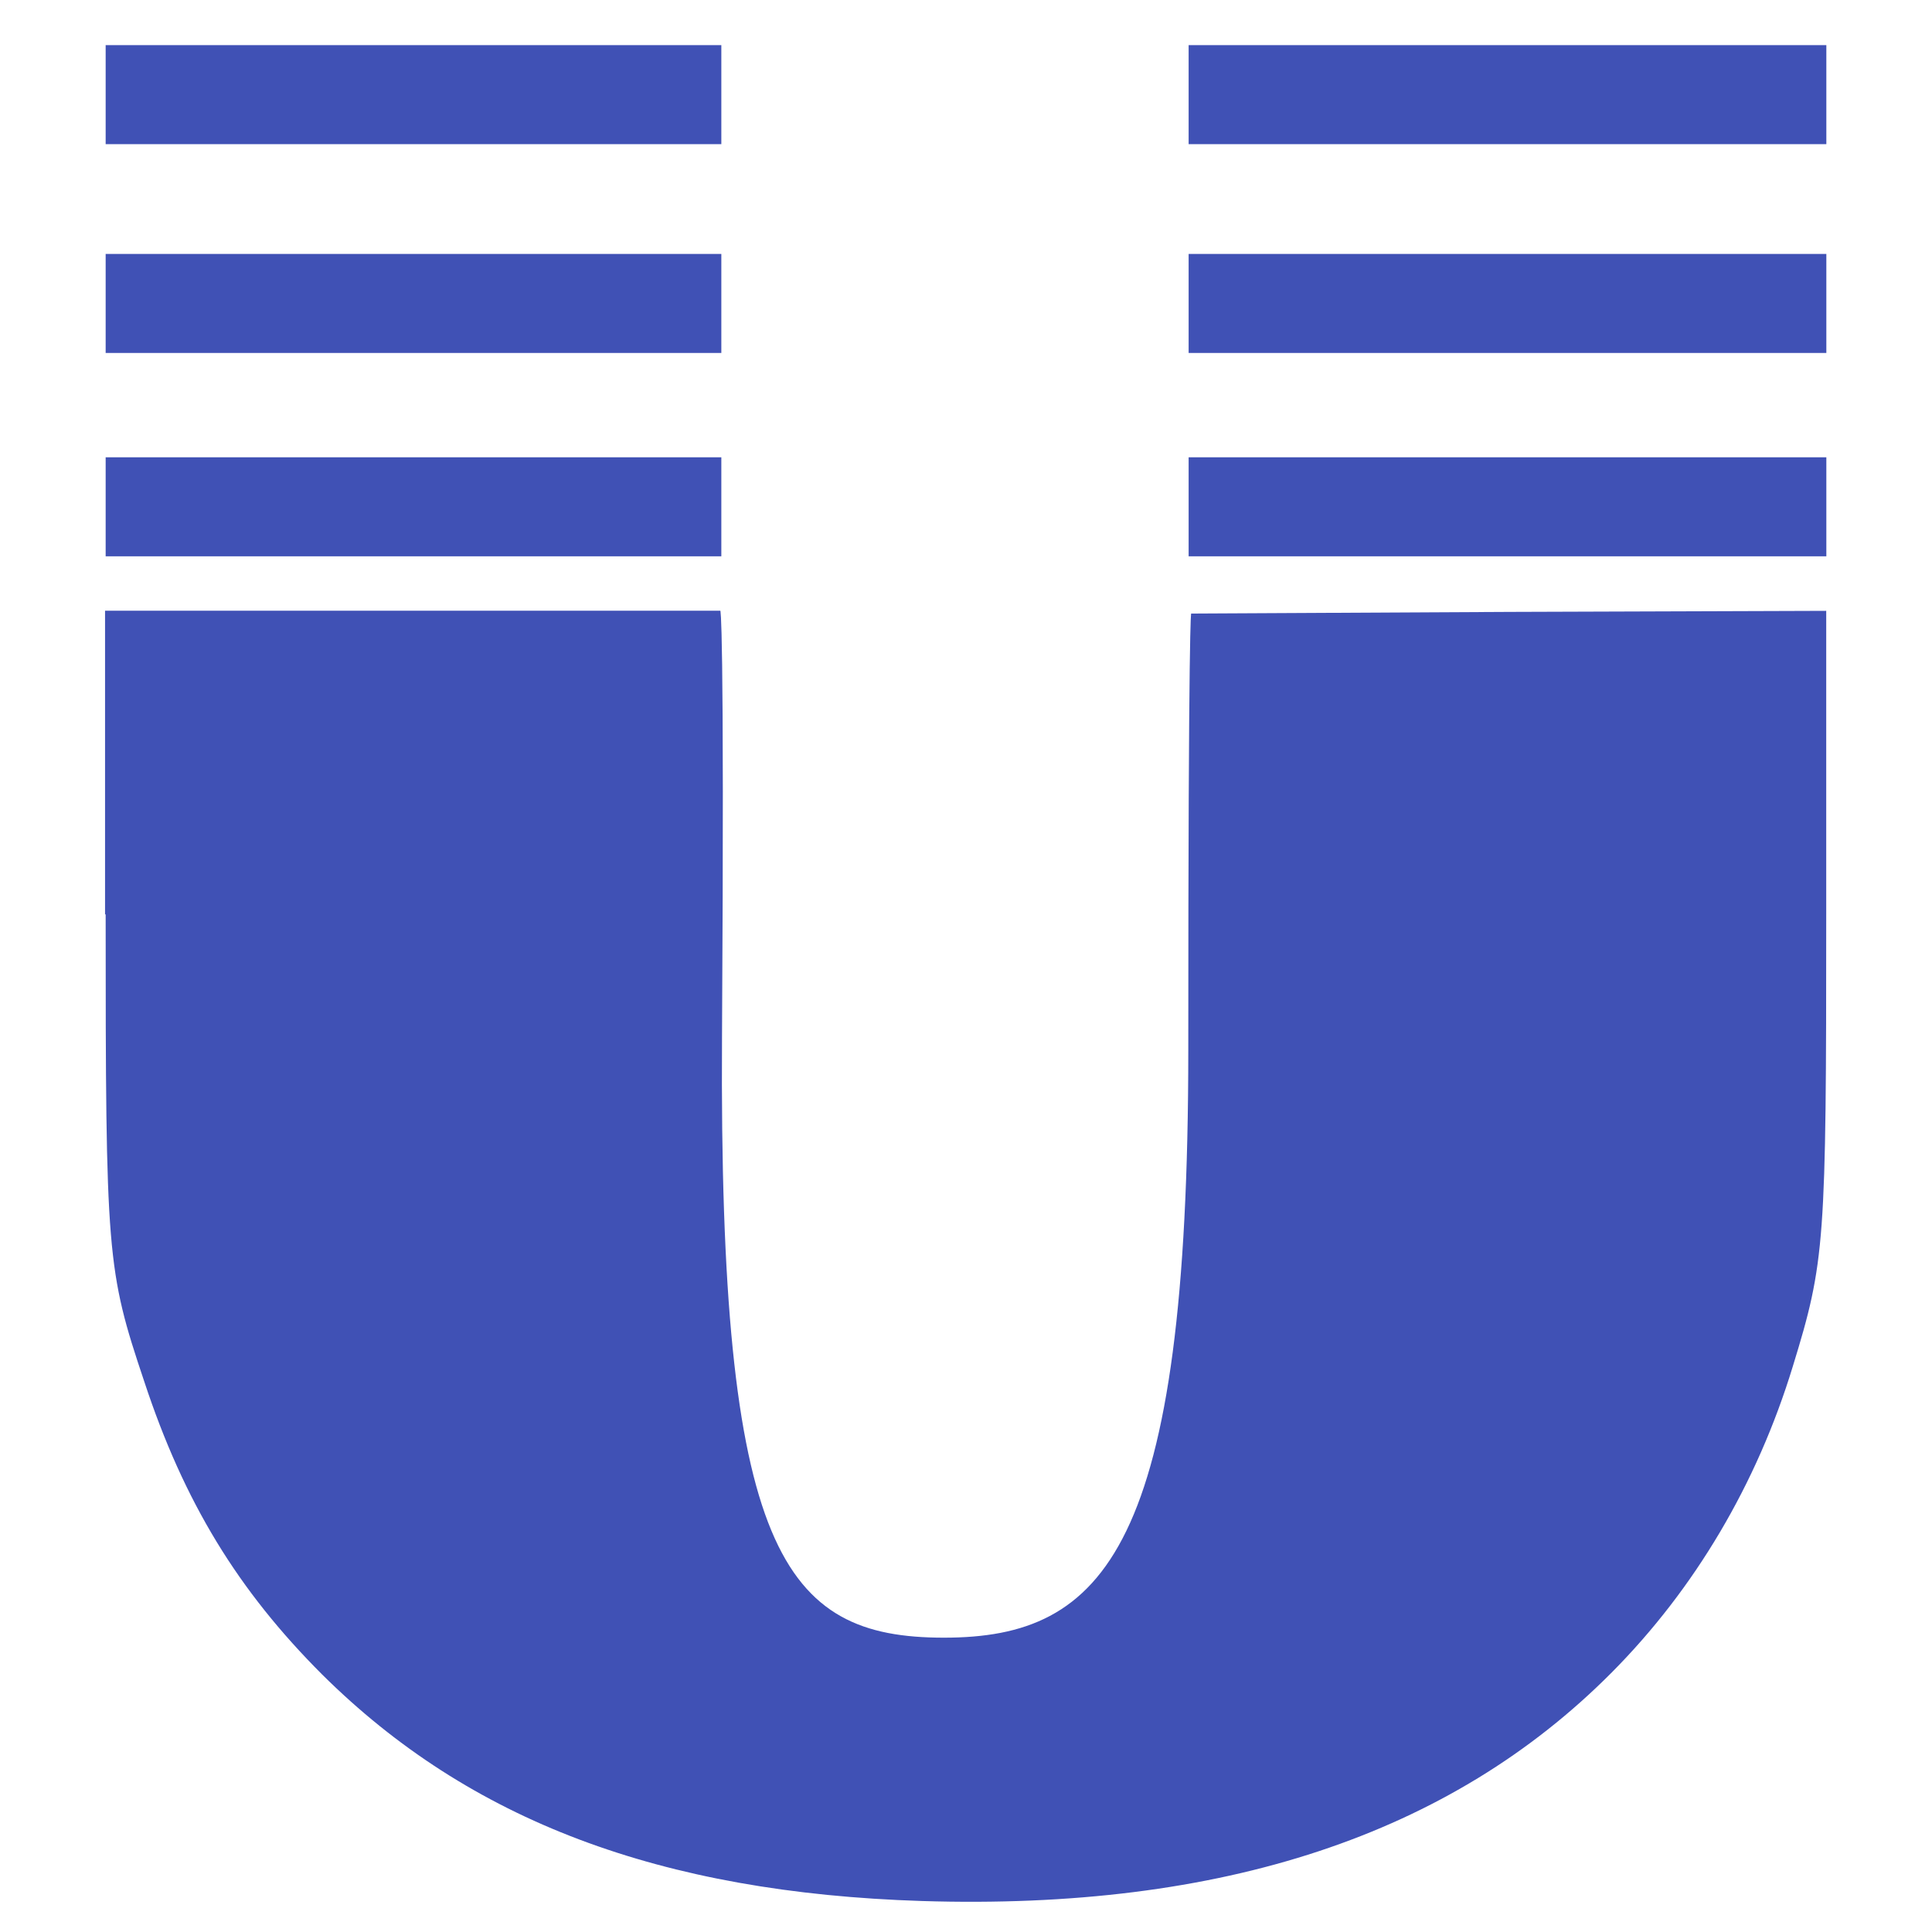 <svg viewBox="0 0 128 128" xmlns="http://www.w3.org/2000/svg"><path fill="#4051B5" d="M7 3v6.55h40.79V2.99H6.99Zm71.75 0v6.55H121V2.99H78.75ZM7 16.835v6.55h40.79v-6.56H6.99Zm71.75 0v6.55H121v-6.56H78.75ZM7 30.306v6.55h40.79v-6.56H6.99Zm71.75 0v6.55H121v-6.56H78.75ZM7 60.597c0 22.57.07 23.52 2.55 30.91 2.65 8.04 6.228 13.87 11.8 19.44 9.761 9.68 22.4 14.45 39.73 15 19.88.62 35.002-4.369 45.71-15.15 5.5-5.54 9.61-12.488 11.982-20.25 2.15-6.99 2.22-8.16 2.22-30.08V40.47l-21.015.07 -21.06.11s-.19.06-.19 28.94c0 32.98-5.53 38.91-16.192 38.91 -10.67 0-14.91-5.67-14.7-39.75 .17-28.2-.11-28.29-.11-28.29H6.96V60.56Z"/></svg>